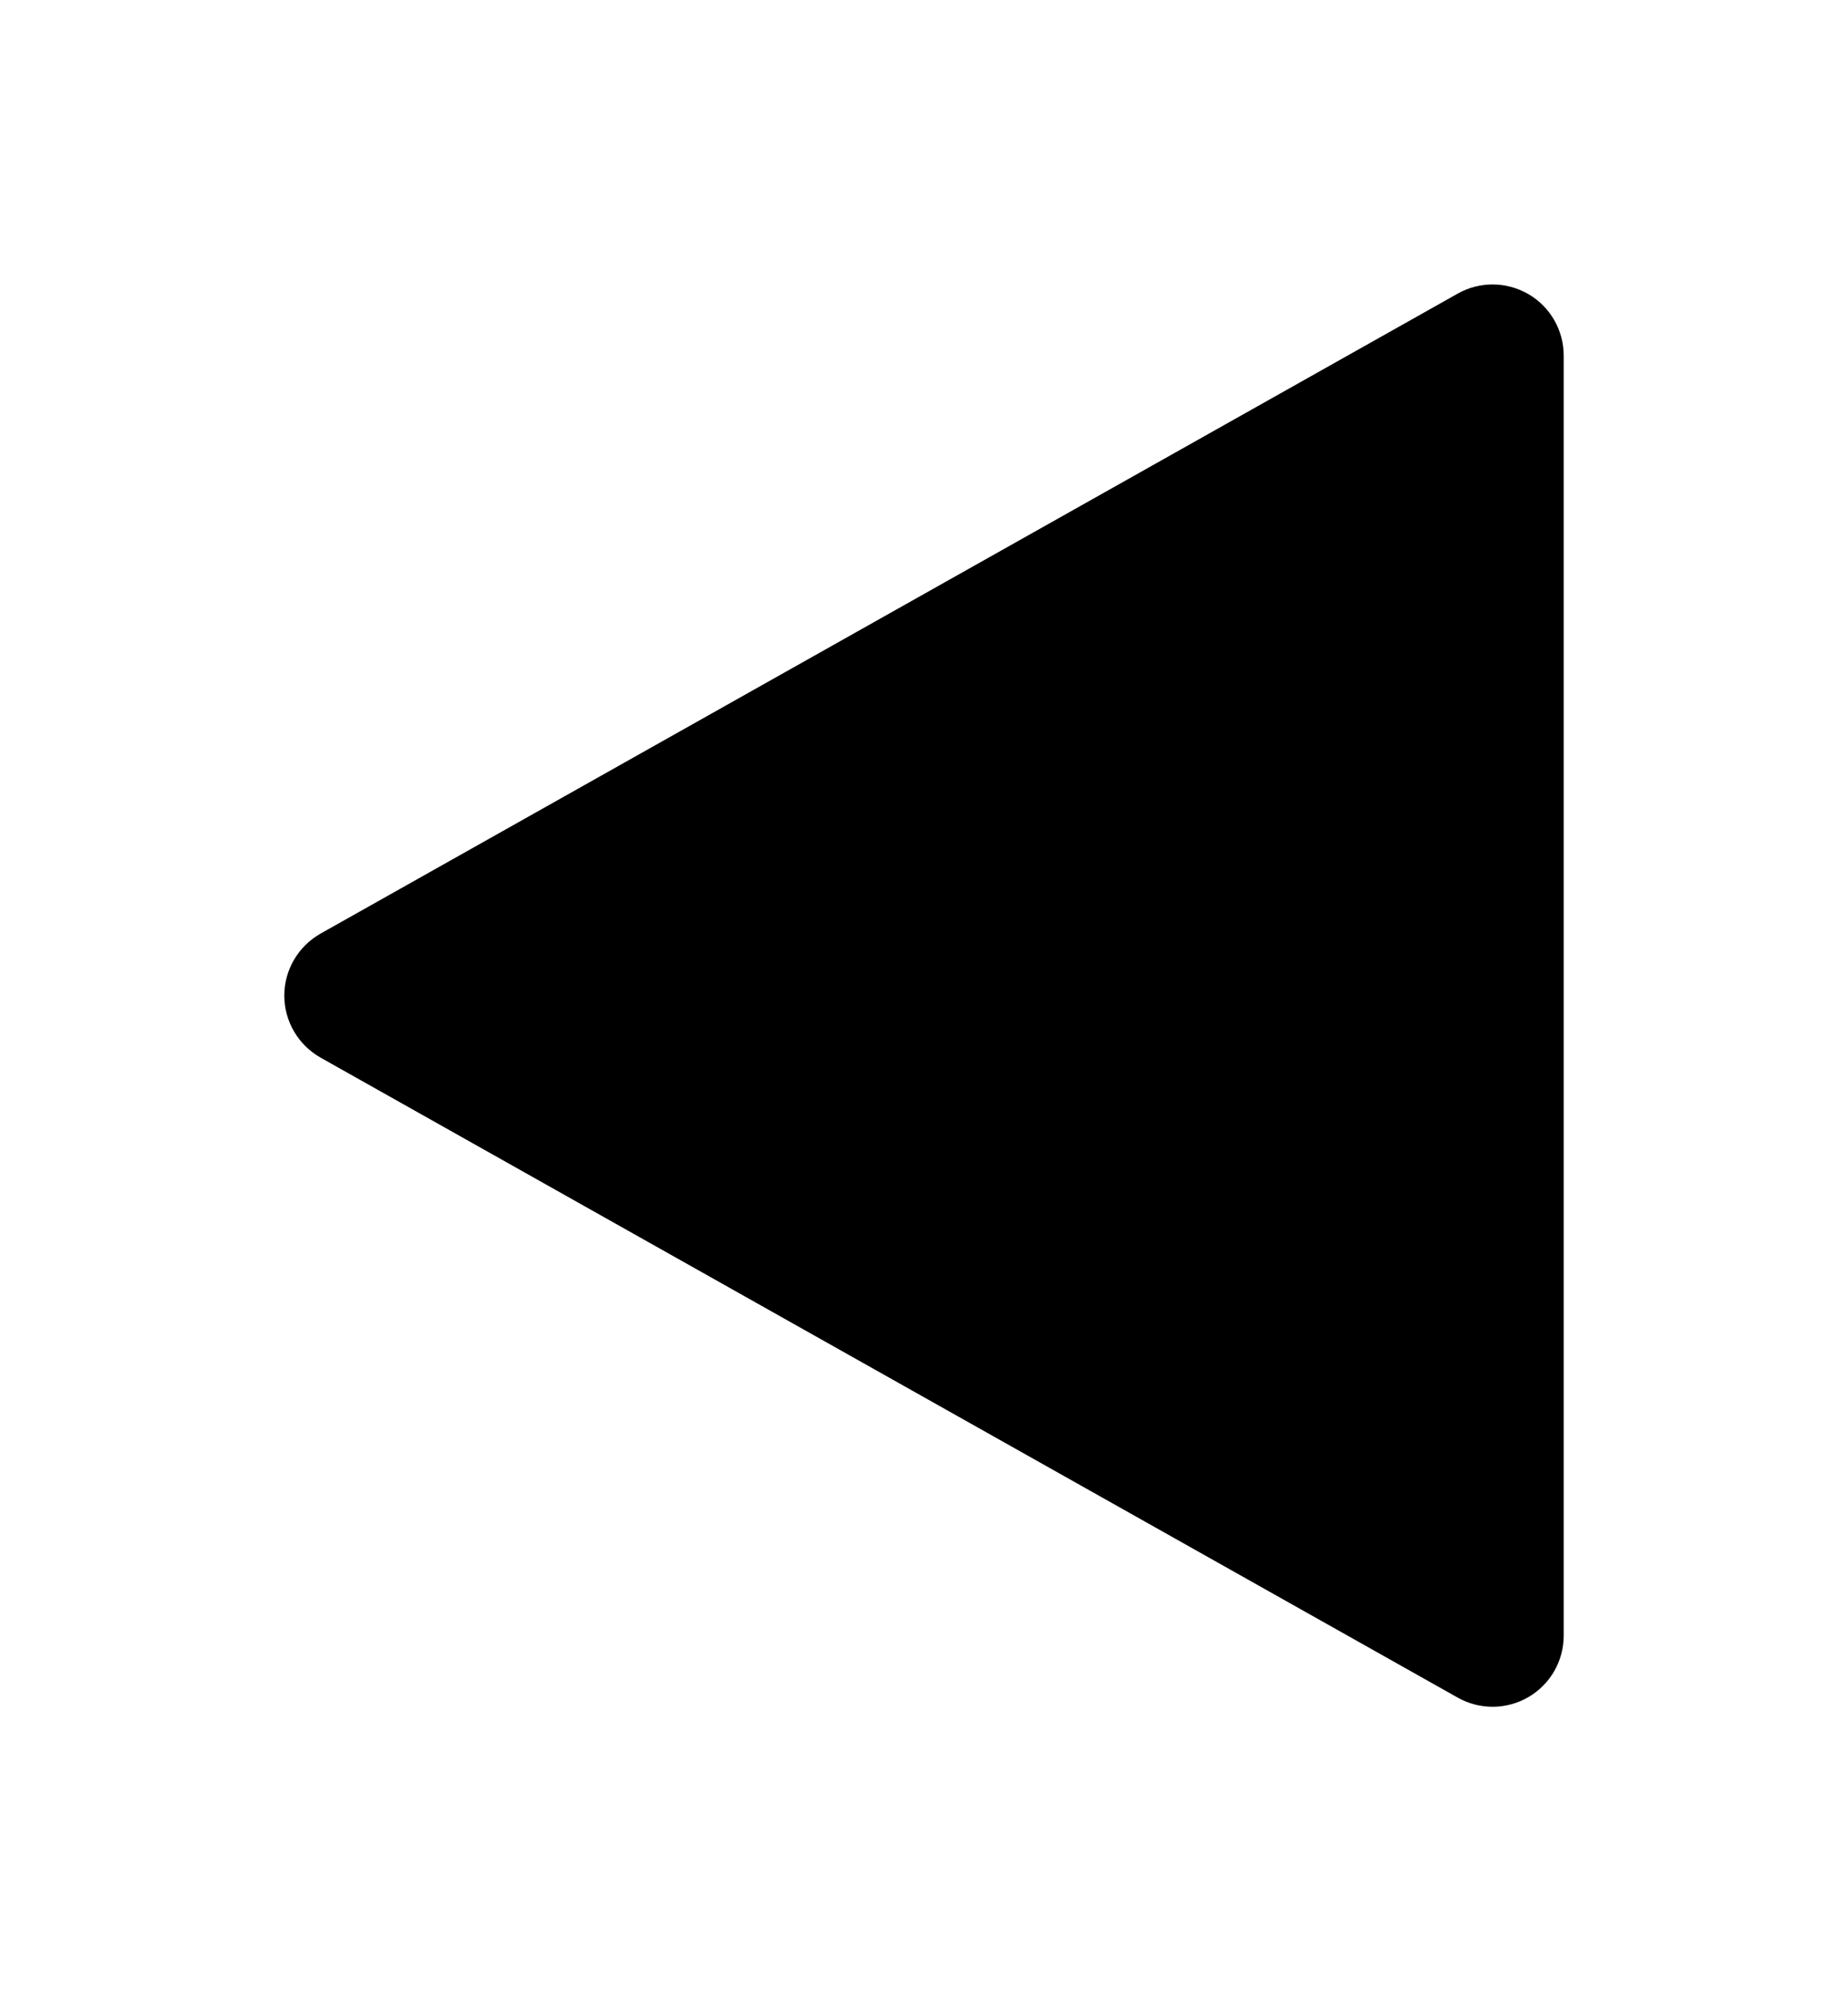 <svg width="26" height="28" viewBox="0 0 26 28" fill="none" xmlns="http://www.w3.org/2000/svg">
<g filter="url(#filter0_d)">
<g clip-path="url(#clip0)">
<path d="M4.51 10.872L20.51 19.872C20.82 20.046 21.198 20.042 21.504 19.864C21.812 19.684 22 19.356 22 19V1C22 0.644 21.812 0.316 21.504 0.136C21.348 0.046 21.174 -0 21 -0C20.832 -0 20.662 0.042 20.51 0.128L4.51 9.128C4.196 9.306 4 9.638 4 10C4 10.362 4.196 10.694 4.51 10.872Z" fill="black"/>
</g>
</g>
<defs>
<filter id="filter0_d" x="-1" y="0" width="28" height="28" filterUnits="userSpaceOnUse" color-interpolation-filters="sRGB">
<feFlood flood-opacity="0" result="BackgroundImageFix"/>
<feColorMatrix in="SourceAlpha" type="matrix" values="0 0 0 0 0 0 0 0 0 0 0 0 0 0 0 0 0 0 127 0"/>
<feOffset dy="4"/>
<feGaussianBlur stdDeviation="2"/>
<feColorMatrix type="matrix" values="0 0 0 0 0 0 0 0 0 0 0 0 0 0 0 0 0 0 0.25 0"/>
<feBlend mode="normal" in2="BackgroundImageFix" result="effect1_dropShadow"/>
<feBlend mode="normal" in="SourceGraphic" in2="effect1_dropShadow" result="shape"/>
</filter>
<clipPath id="clip0">
<rect x="23" y="20" width="20" height="20" transform="rotate(-180 23 20)" fill="white"/>
</clipPath>
</defs>
</svg>
